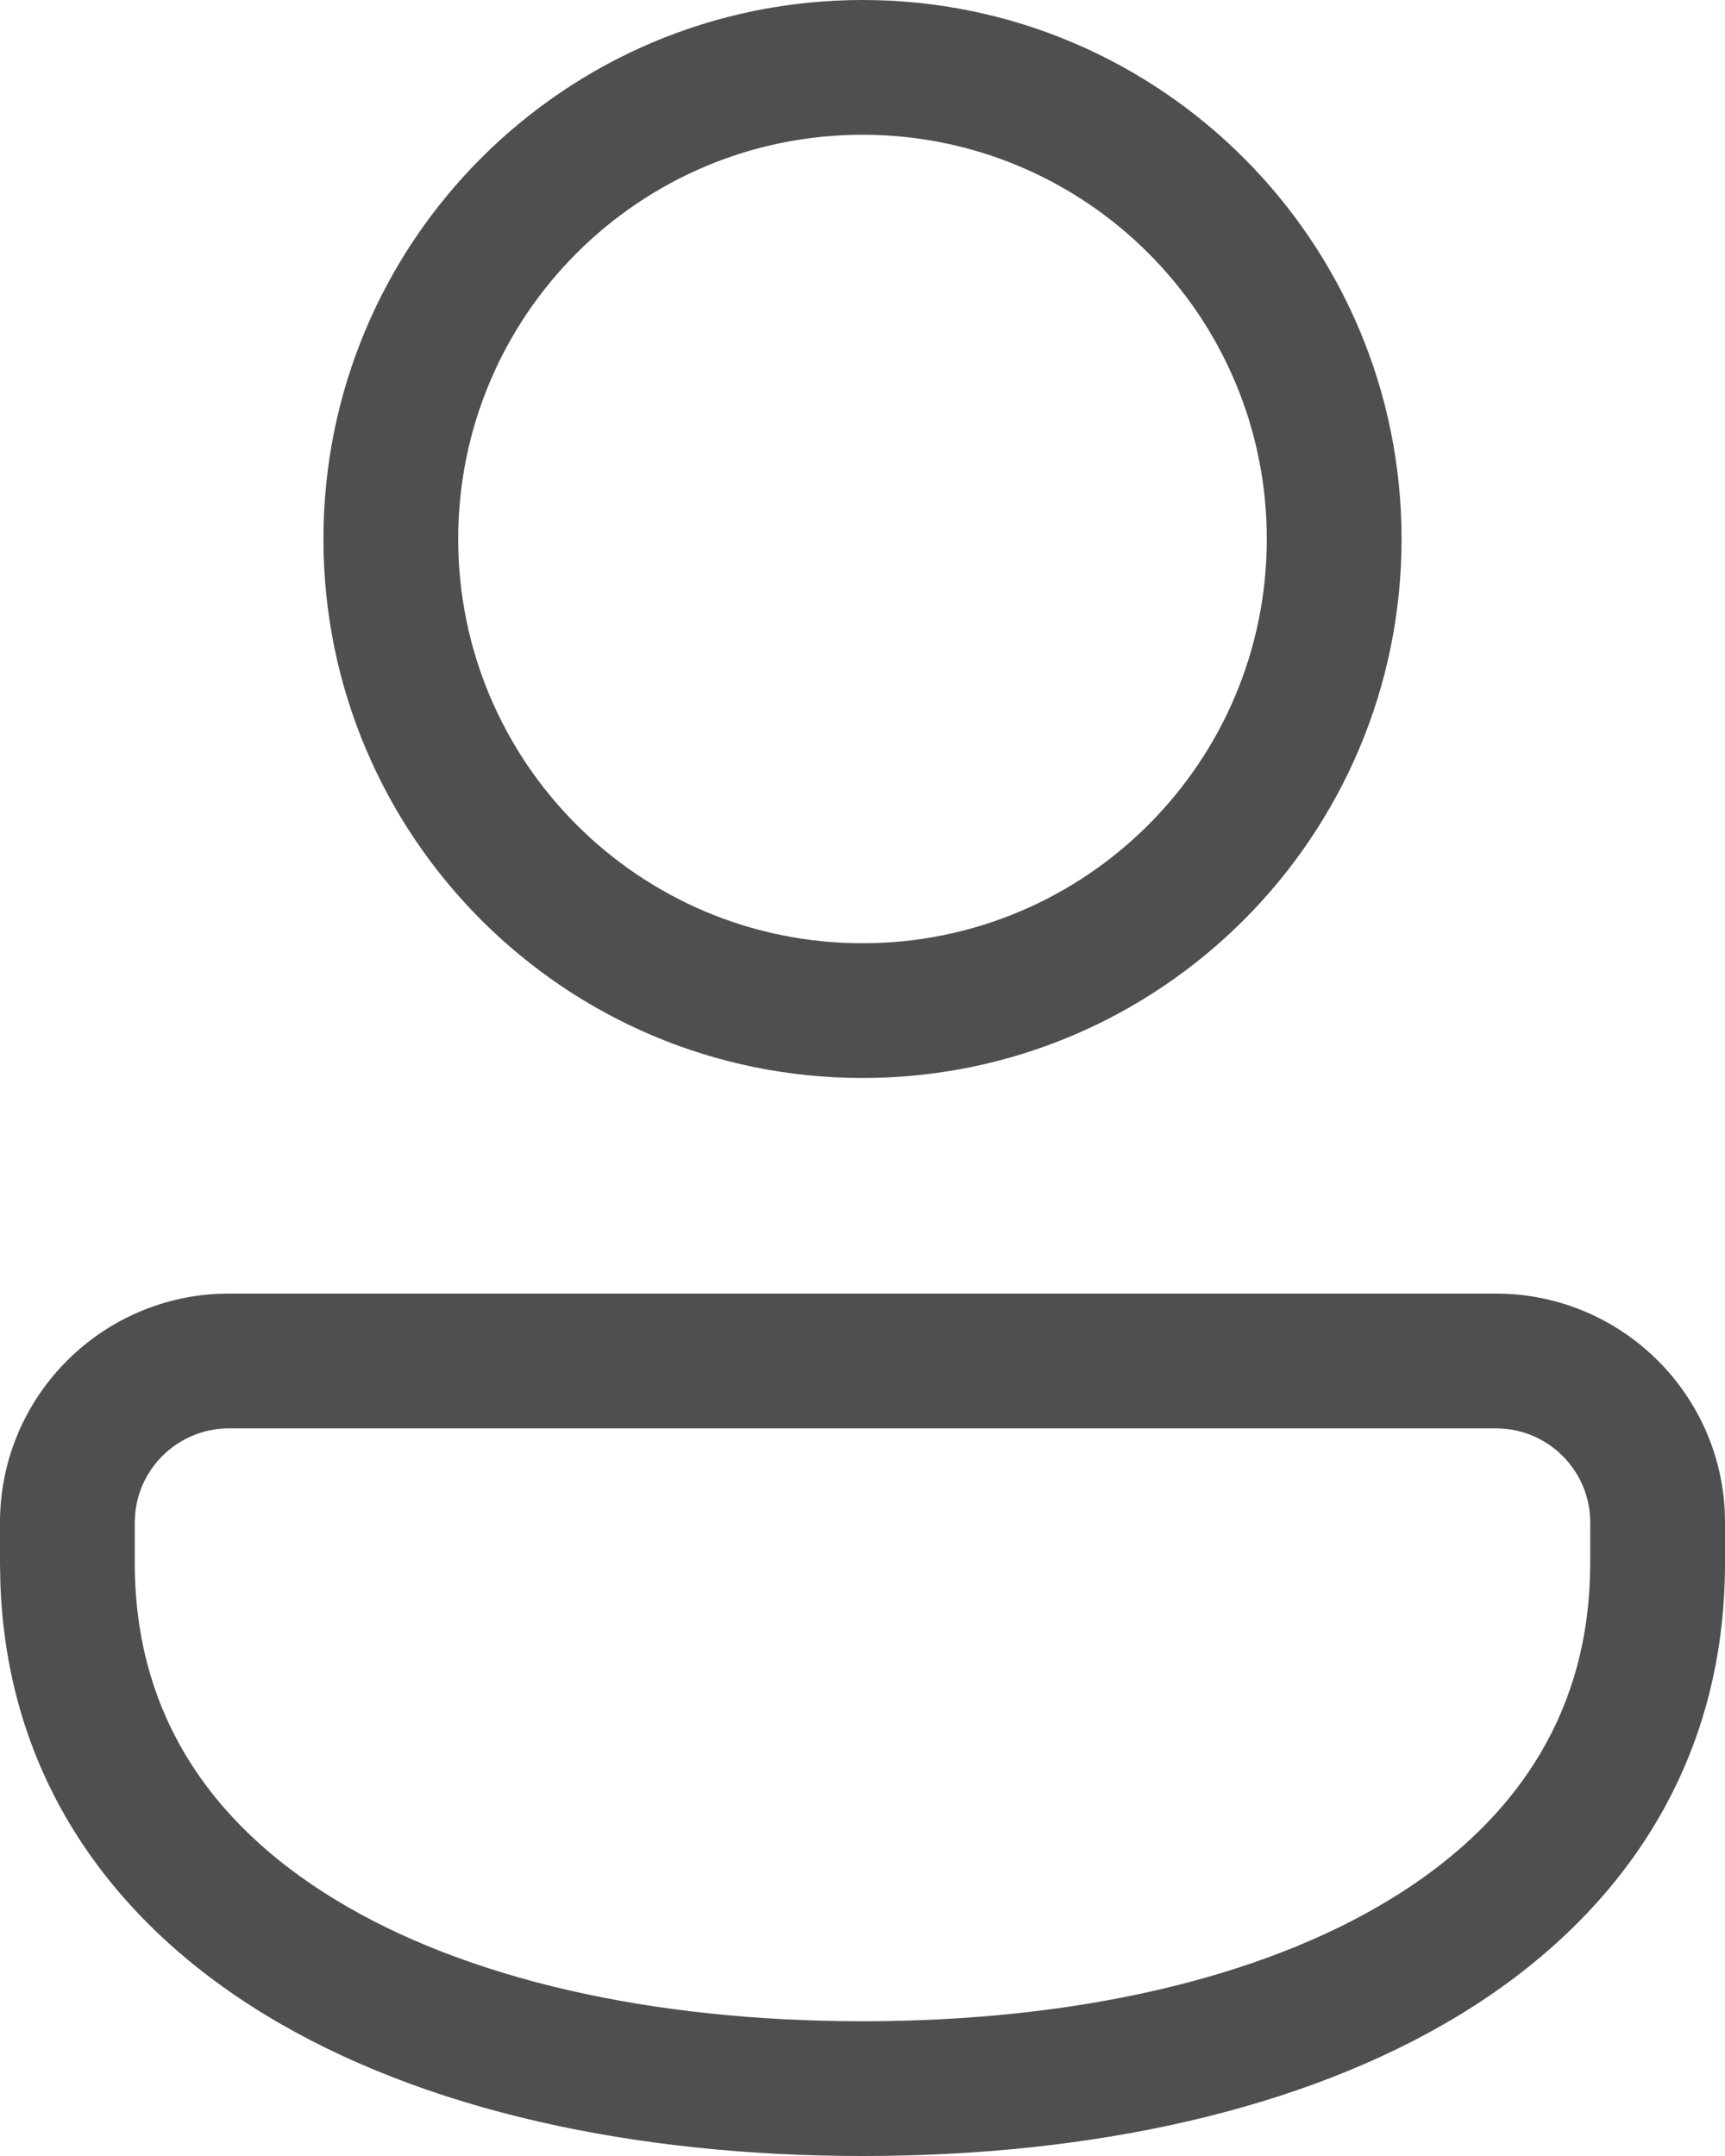 <svg width="16" height="20" viewBox="0 0 16 20" fill="none" xmlns="http://www.w3.org/2000/svg">
<path d="M13.875 12C15.014 12 15.944 12.896 15.998 14.021L16 14.124V14.5C16 16.378 15.029 17.783 13.54 18.69C12.075 19.582 10.107 20 8 20C5.893 20 3.925 19.582 2.46 18.69C1.016 17.811 0.059 16.462 0.003 14.669L0 14.5V14.124C0 12.985 0.896 12.056 2.022 12.002L2.125 12H13.875ZM13.875 13.25H2.125C1.666 13.25 1.289 13.603 1.253 14.053L1.25 14.124V14.5C1.25 15.872 1.93 16.904 3.11 17.622C4.315 18.356 6.034 18.75 8 18.75C9.966 18.75 11.685 18.356 12.89 17.622C14.028 16.93 14.701 15.945 14.747 14.646L14.75 14.5V14.124C14.75 13.666 14.397 13.289 13.947 13.253L13.875 13.25ZM8 0C10.761 0 13 2.239 13 5C13 7.761 10.761 10 8 10C5.239 10 3 7.761 3 5C3 2.239 5.239 0 8 0ZM8 1.25C5.929 1.25 4.25 2.929 4.25 5C4.25 7.071 5.929 8.75 8 8.75C10.071 8.75 11.75 7.071 11.75 5C11.75 2.929 10.071 1.25 8 1.25Z" fill="#4F4F4F"/>
</svg>
